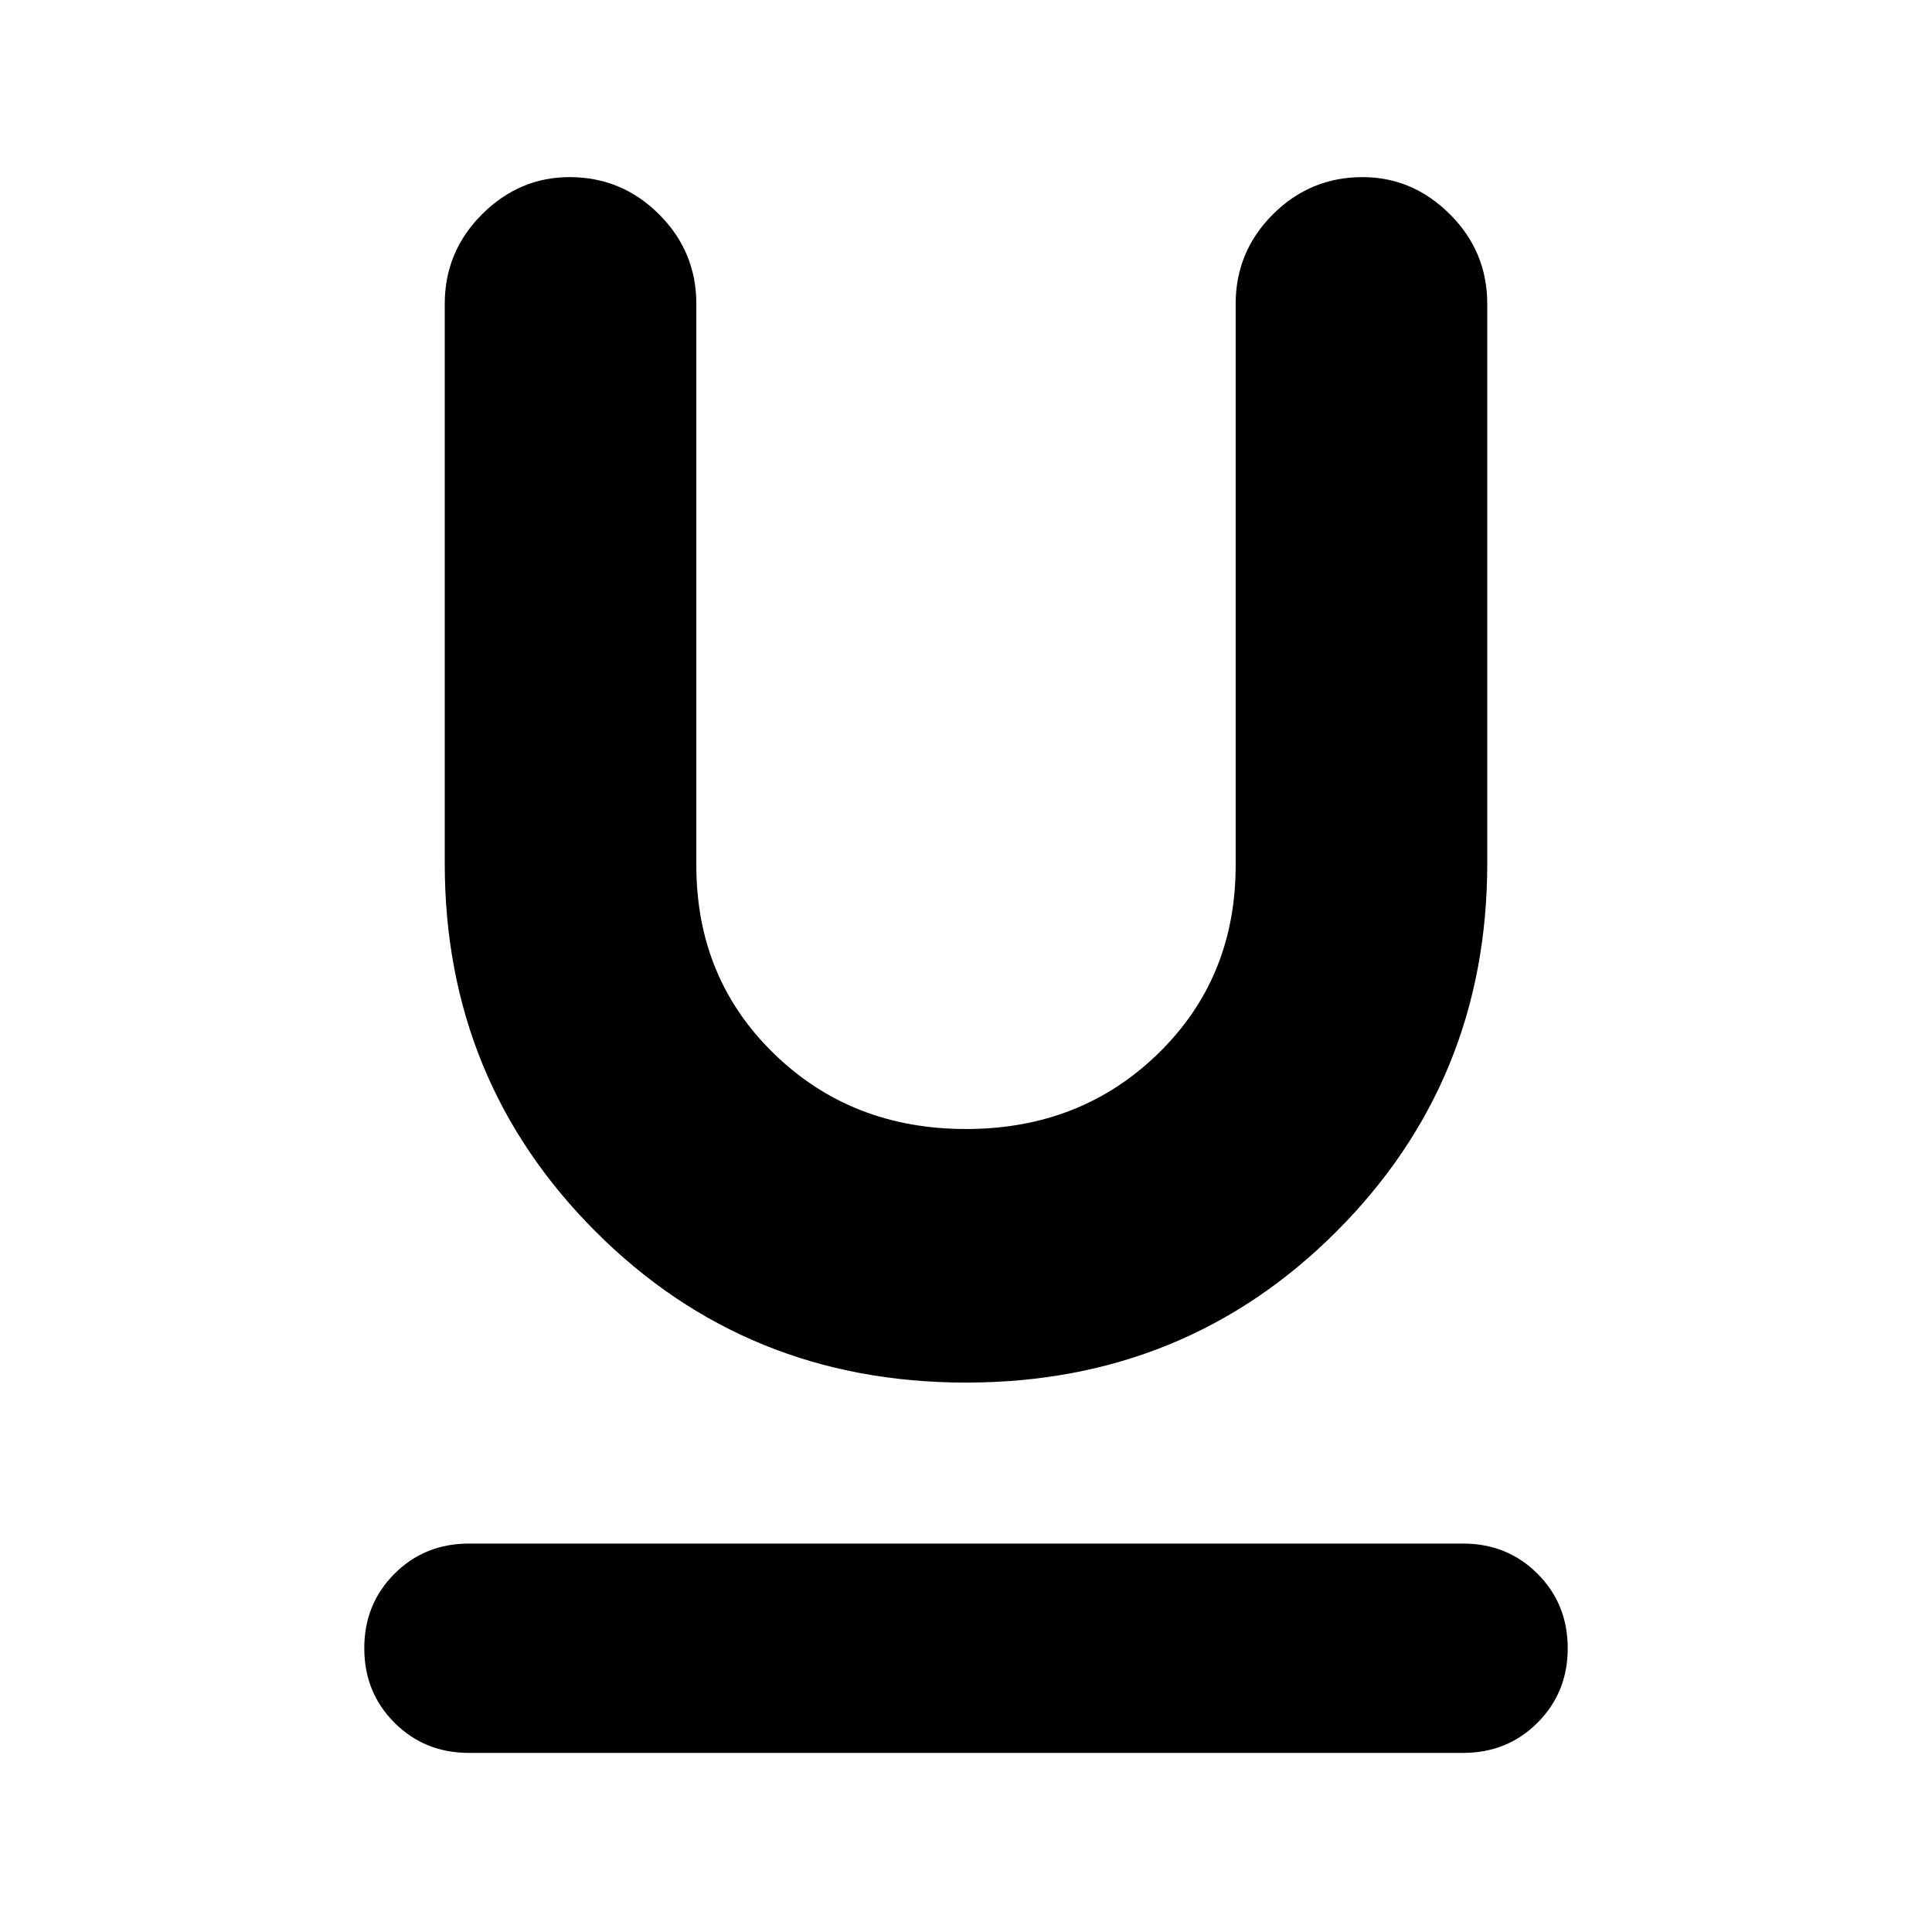 <svg xmlns="http://www.w3.org/2000/svg" height="40" width="40"><path d="M9.708 36.292q-.916 0-1.541-.625-.625-.625-.625-1.542t.625-1.542q.625-.625 1.541-.625h20.584q.916 0 1.541.625.625.625.625 1.542t-.625 1.542q-.625.625-1.541.625ZM20 28.625q-4.542 0-7.667-3.125t-3.125-7.625V6.292q0-1.084.771-1.854.771-.771 1.813-.771 1.083 0 1.854.771.771.77.771 1.854v11.625q0 2.333 1.604 3.895 1.604 1.563 3.979 1.563t3.979-1.563q1.604-1.562 1.604-3.895V6.292q0-1.084.771-1.854.771-.771 1.854-.771 1.042 0 1.813.771.771.77.771 1.854v11.583q0 4.5-3.125 7.625T20 28.625Z"/></svg>